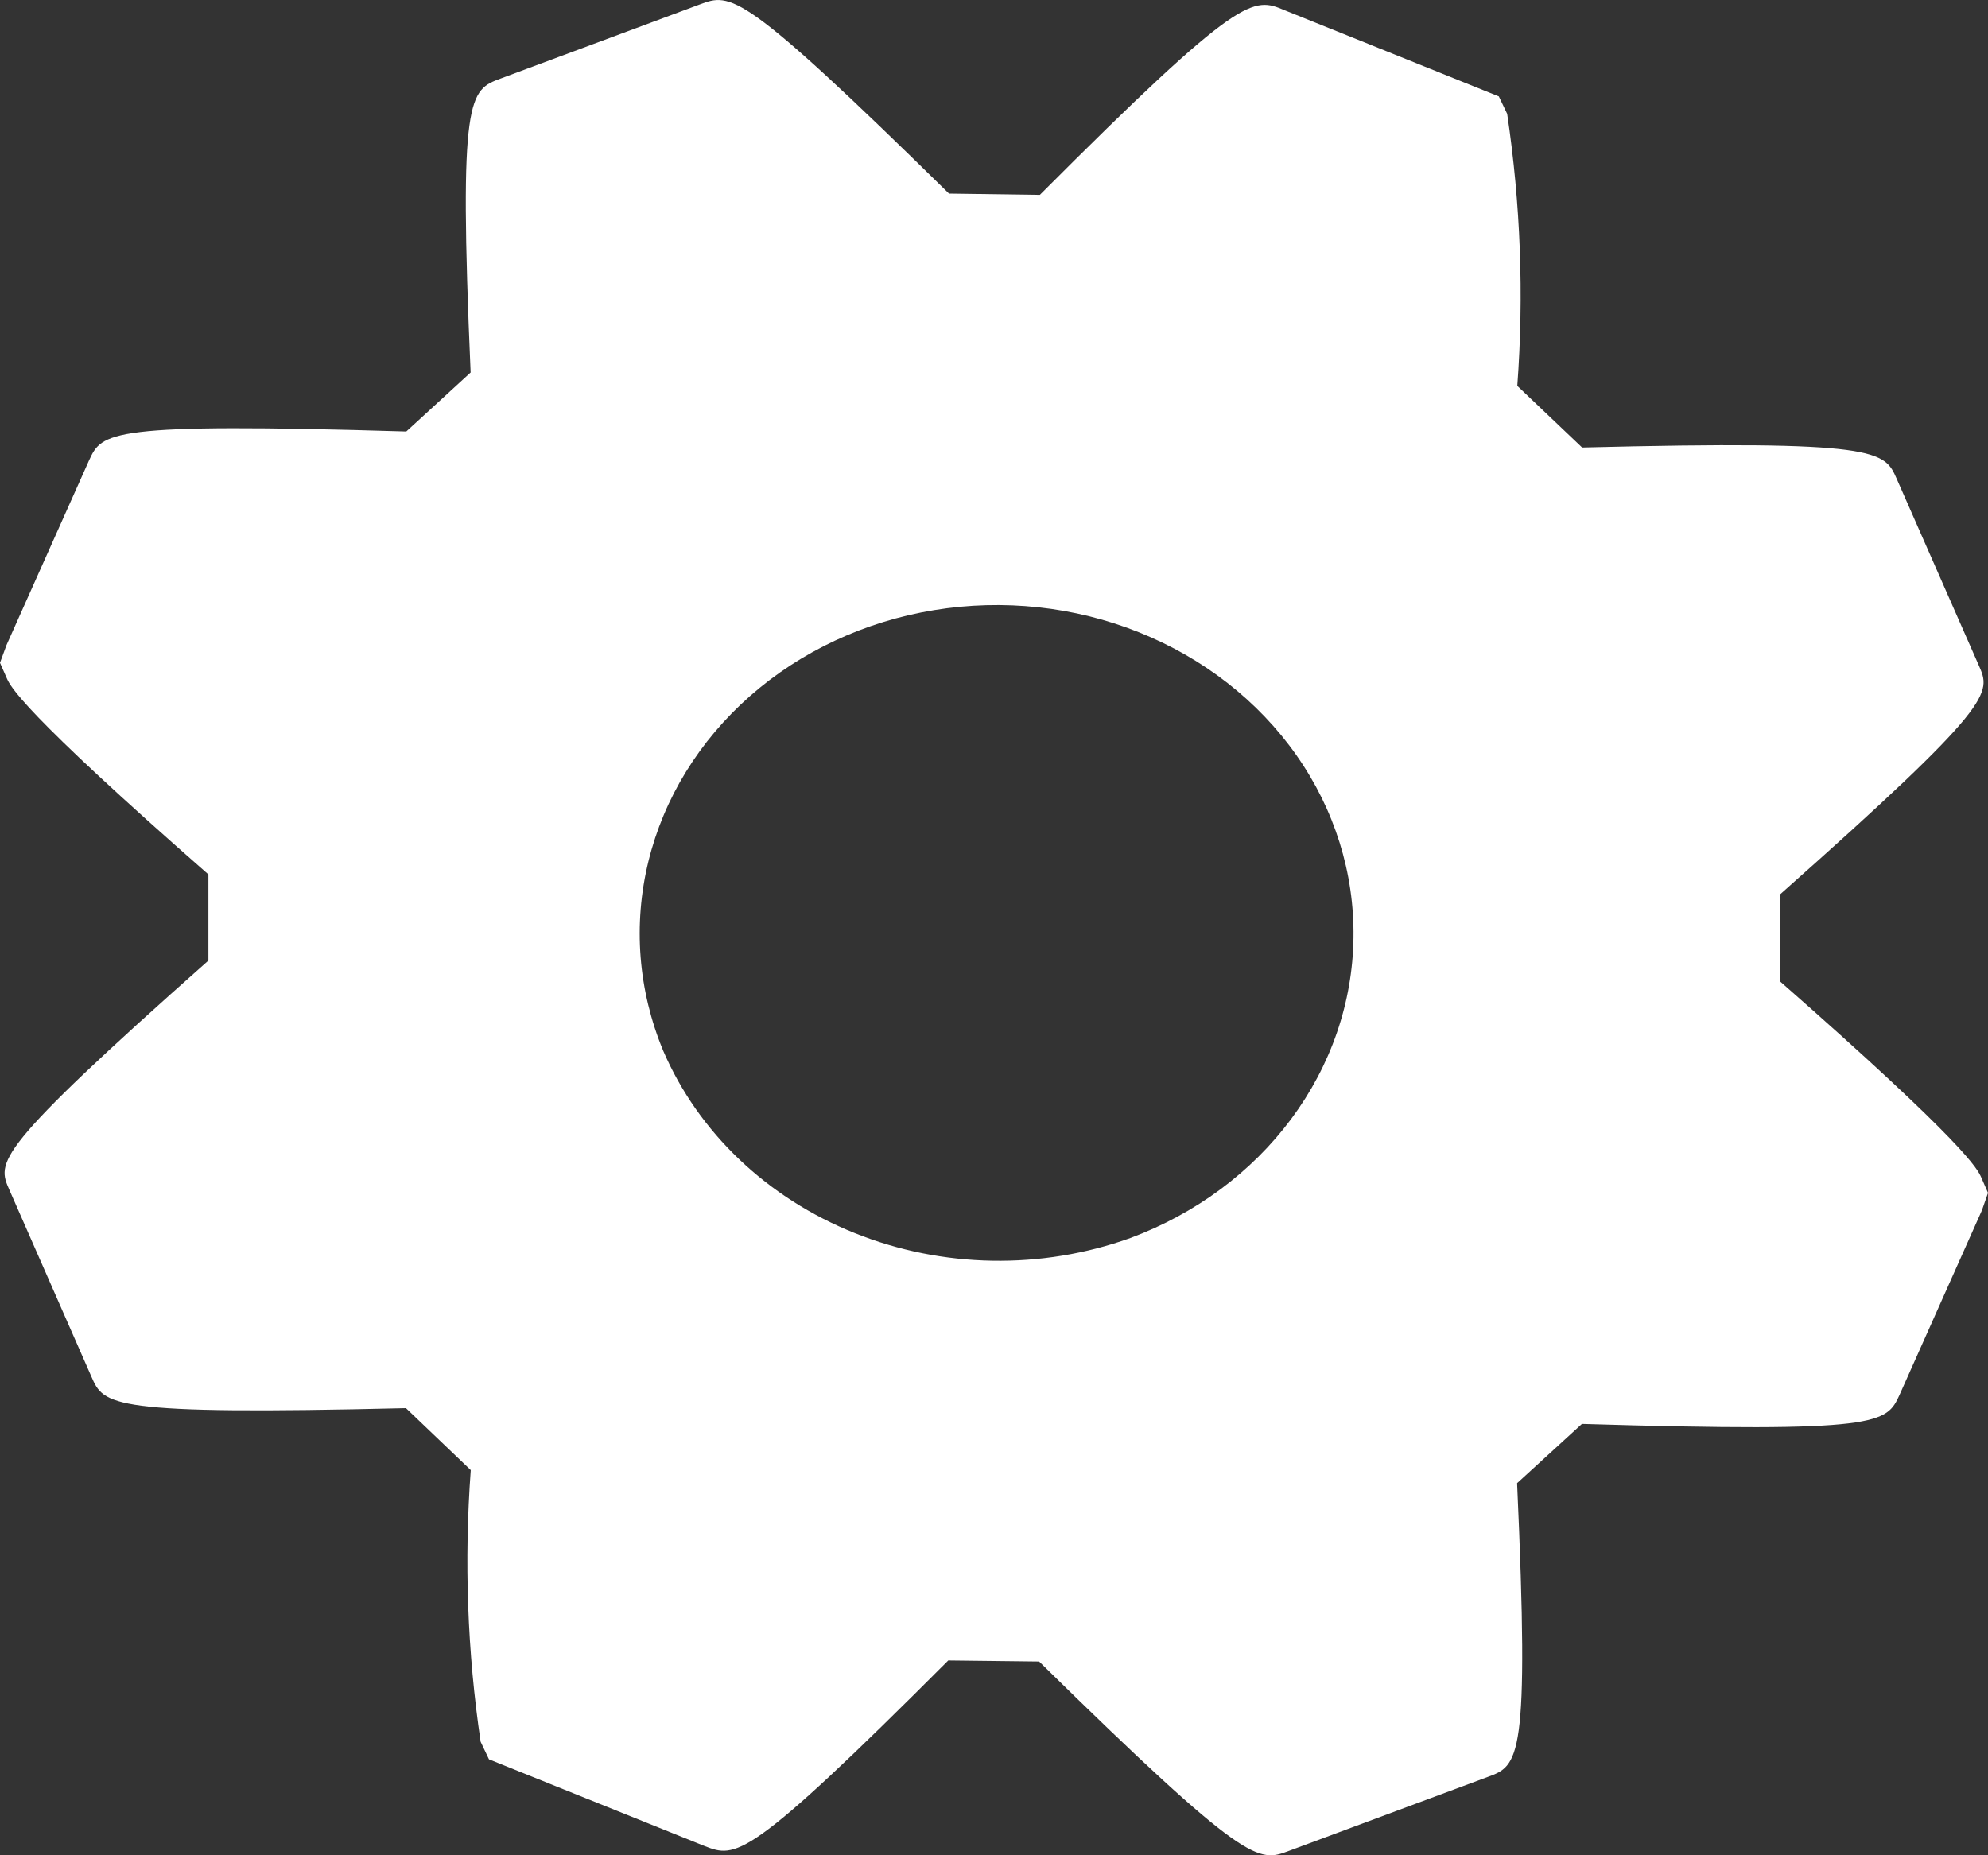 <svg width="30" height="28" viewBox="0 0 30 28" fill="none" xmlns="http://www.w3.org/2000/svg">
<rect x="0" y="0" width="30" height="28" fill="#333333" stroke="none"/>
<path d="M22.894 22.384L23.872 21.49C28.396 21.626 28.466 21.48 28.665 21.052L29.908 18.267L30 18.003L29.899 17.772C29.846 17.65 29.682 17.286 26.857 14.807V13.503C30.116 10.613 30.047 10.465 29.861 10.042L28.623 7.228C28.438 6.806 28.367 6.641 23.875 6.754L22.897 5.824C22.998 4.454 22.947 3.078 22.744 1.718L22.618 1.455L19.387 0.155C18.91 -0.045 18.743 -0.117 15.692 2.941L14.321 2.922C11.18 -0.164 11.031 -0.108 10.56 0.067L7.556 1.185C7.085 1.36 6.919 1.422 7.102 5.622L6.131 6.512C1.609 6.376 1.54 6.524 1.343 6.95L0.098 9.736L0 10.003L0.102 10.235C0.155 10.355 0.313 10.715 3.145 13.197V14.497C-0.115 17.387 -0.045 17.535 0.142 17.959L1.379 20.776C1.568 21.207 1.635 21.36 6.126 21.252L7.104 22.187C7.003 23.554 7.052 24.928 7.253 26.287L7.379 26.552L10.631 27.86C11.104 28.042 11.268 28.107 14.31 25.06L15.681 25.076C18.827 28.166 18.988 28.106 19.447 27.935L22.445 26.82C22.919 26.647 23.084 26.586 22.894 22.384ZM10.009 15.86C9.63 14.948 9.552 13.953 9.785 13C10.018 12.048 10.551 11.18 11.318 10.505C12.085 9.83 13.051 9.379 14.096 9.208C15.14 9.037 16.217 9.153 17.189 9.543C18.162 9.933 18.988 10.578 19.564 11.398C20.14 12.218 20.439 13.177 20.425 14.153C20.412 15.13 20.085 16.08 19.486 16.886C18.887 17.692 18.043 18.317 17.059 18.684C15.717 19.166 14.222 19.141 12.901 18.611C11.579 18.082 10.54 17.093 10.009 15.86Z" fill="white"/>
</svg>
